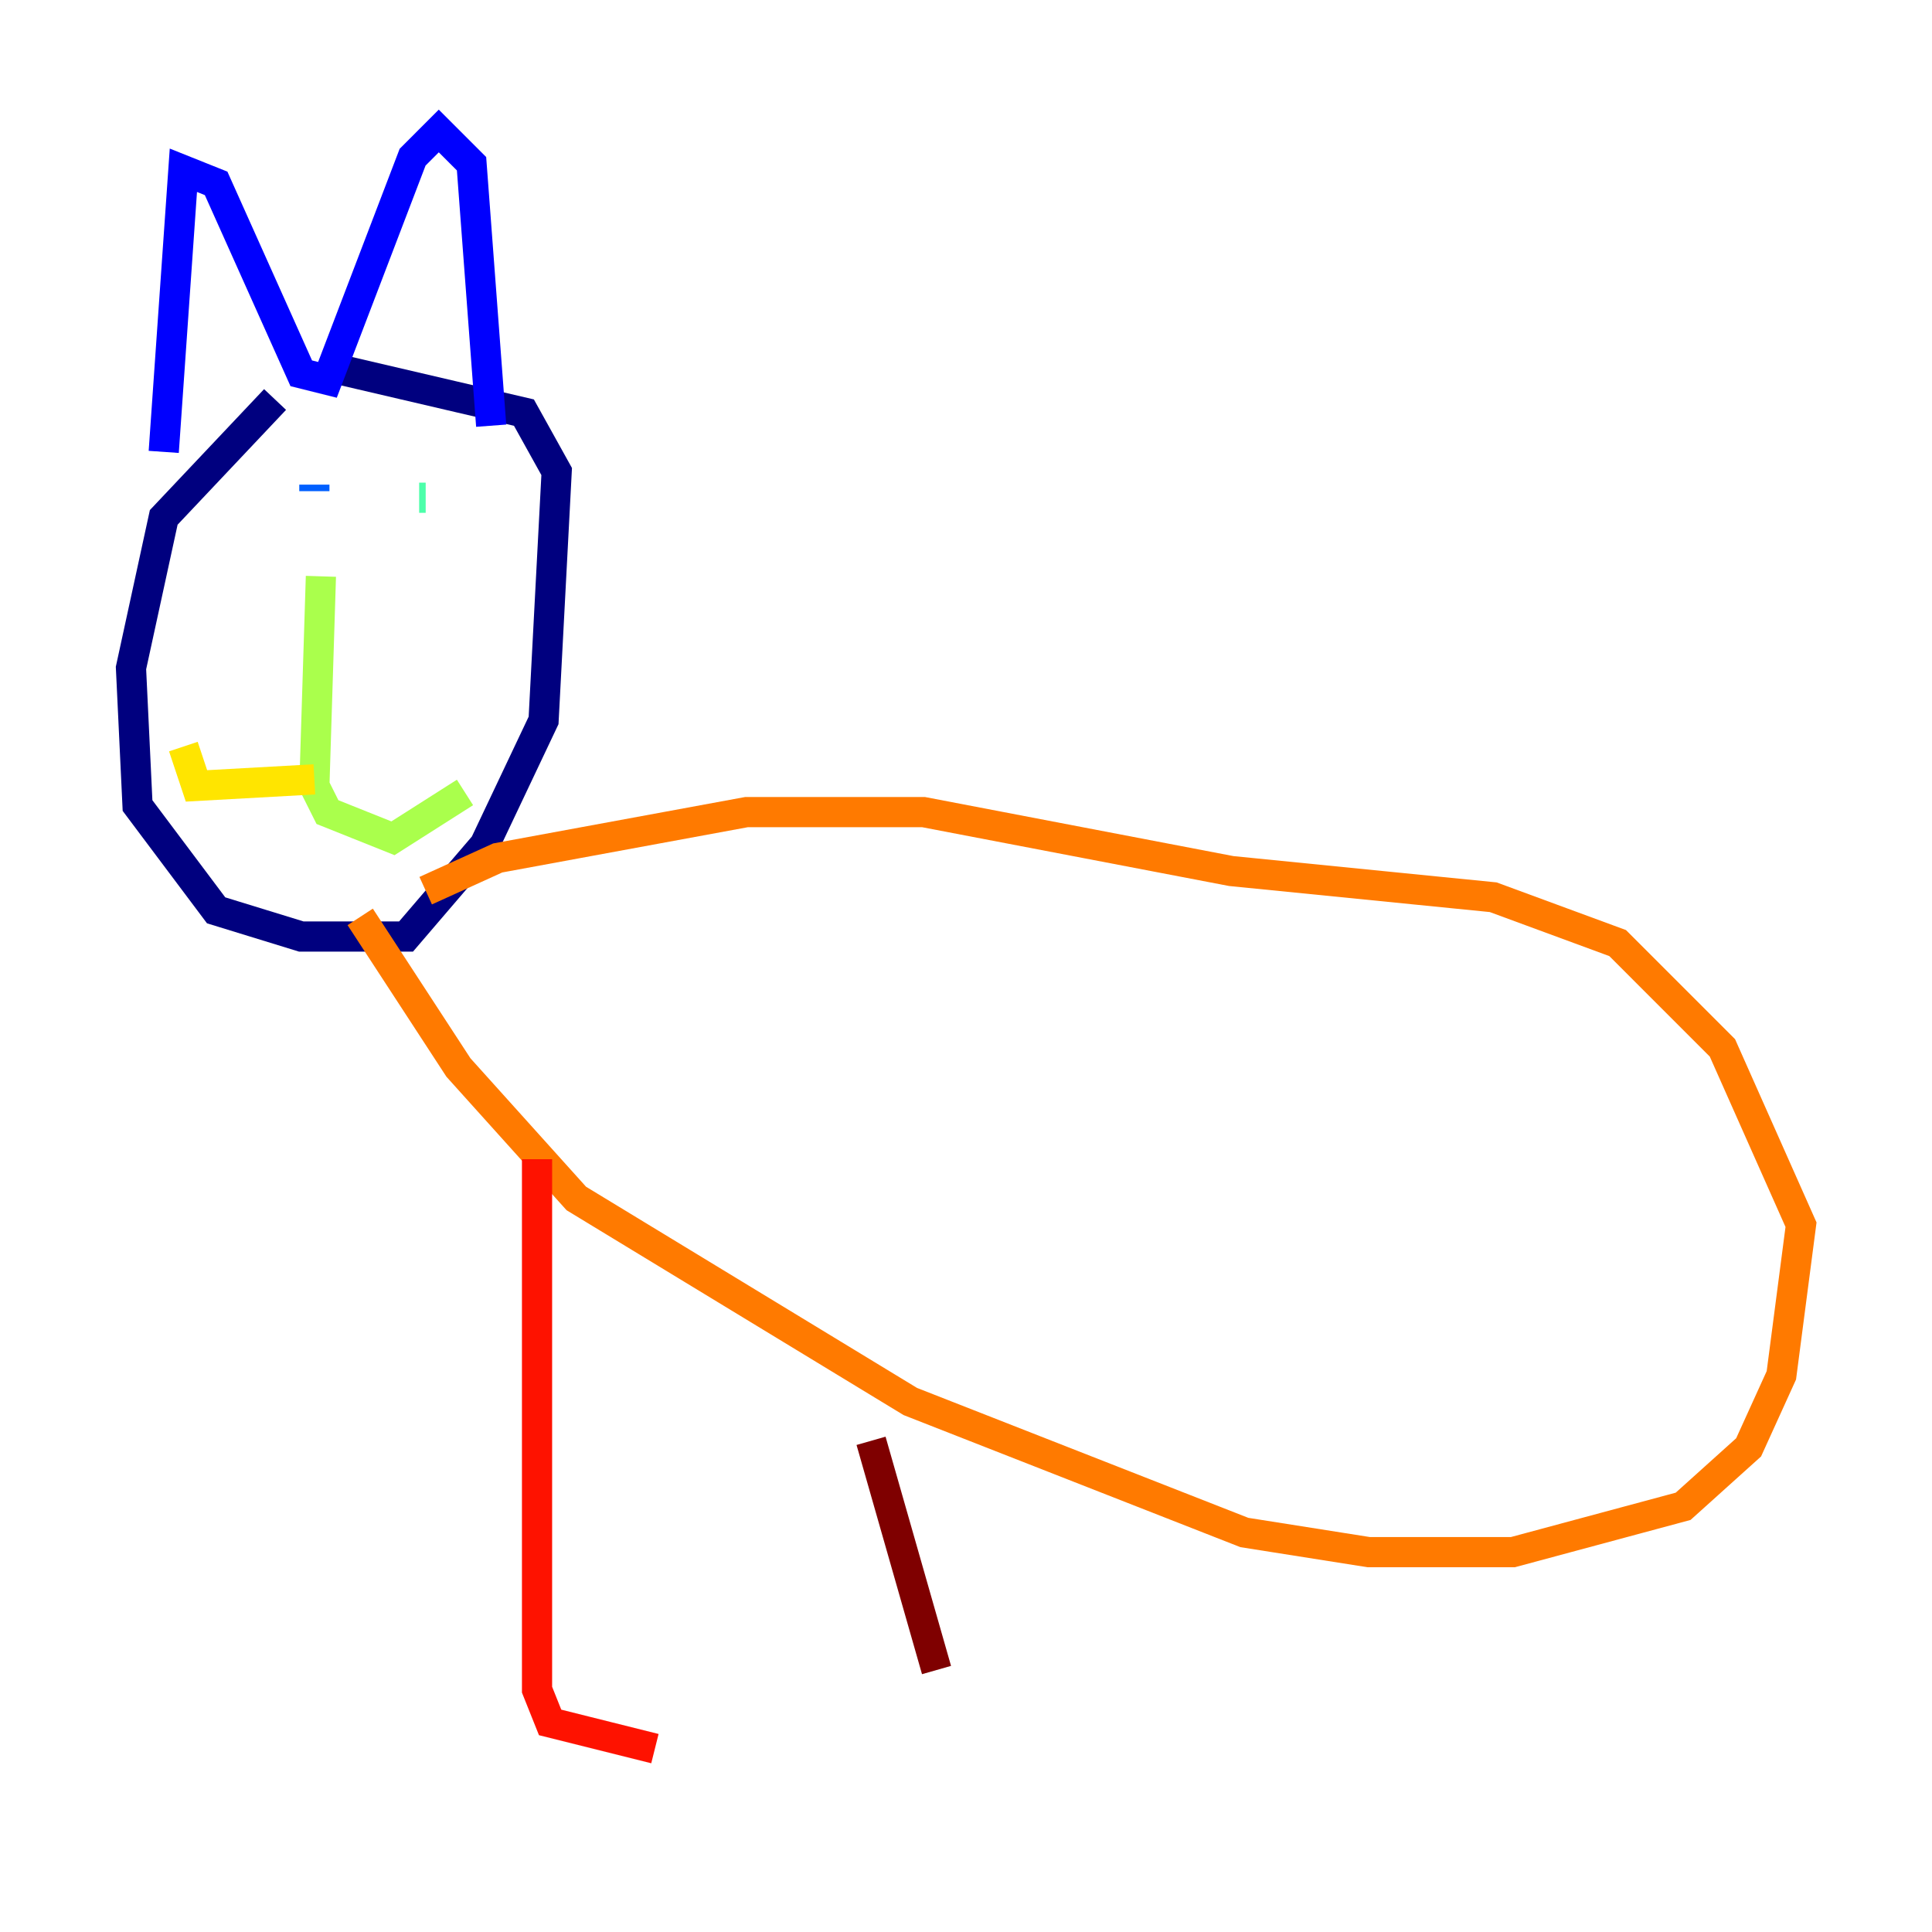 <?xml version="1.0" encoding="utf-8" ?>
<svg baseProfile="tiny" height="128" version="1.2" viewBox="0,0,128,128" width="128" xmlns="http://www.w3.org/2000/svg" xmlns:ev="http://www.w3.org/2001/xml-events" xmlns:xlink="http://www.w3.org/1999/xlink"><defs /><polyline fill="none" points="18.224,26.468 10.848,34.278 8.678,44.258 9.112,53.37 14.319,60.312 19.959,62.047 26.902,62.047 32.108,55.973 36.014,47.729 36.881,31.241 34.712,27.336 21.695,24.298" stroke="#00007f" stroke-width="2" /><polyline fill="none" points="10.848,29.939 12.149,11.281 14.319,12.149 19.959,24.732 21.695,25.166 27.336,10.414 29.071,8.678 31.241,10.848 32.542,28.203" stroke="#0000fe" stroke-width="2" /><polyline fill="none" points="20.827,32.108 20.827,32.542" stroke="#0060ff" stroke-width="2" /><polyline fill="none" points="26.902,32.108 26.902,32.108" stroke="#00d4ff" stroke-width="2" /><polyline fill="none" points="28.203,32.976 27.77,32.976" stroke="#4cffaa" stroke-width="2" /><polyline fill="none" points="21.261,38.183 20.827,52.068 21.695,53.803 26.034,55.539 30.807,52.502" stroke="#aaff4c" stroke-width="2" /><polyline fill="none" points="20.827,51.634 13.017,52.068 12.149,49.464" stroke="#ffe500" stroke-width="2" /><polyline fill="none" points="23.864,60.746 30.373,70.725 38.183,79.403 60.312,92.854 82.441,101.532 90.685,102.834 100.231,102.834 111.512,99.797 115.851,95.891 118.02,91.119 119.322,81.139 114.115,69.424 107.173,62.481 98.929,59.444 81.573,57.709 61.18,53.803 49.464,53.803 32.976,56.841 28.203,59.01" stroke="#ff7a00" stroke-width="2" /><polyline fill="none" points="35.58,76.8 35.58,111.946 36.447,114.115 43.39,115.851" stroke="#fe1200" stroke-width="2" /><polyline fill="none" points="57.709,95.458 62.047,110.644" stroke="#7f0000" stroke-width="2" /></svg>